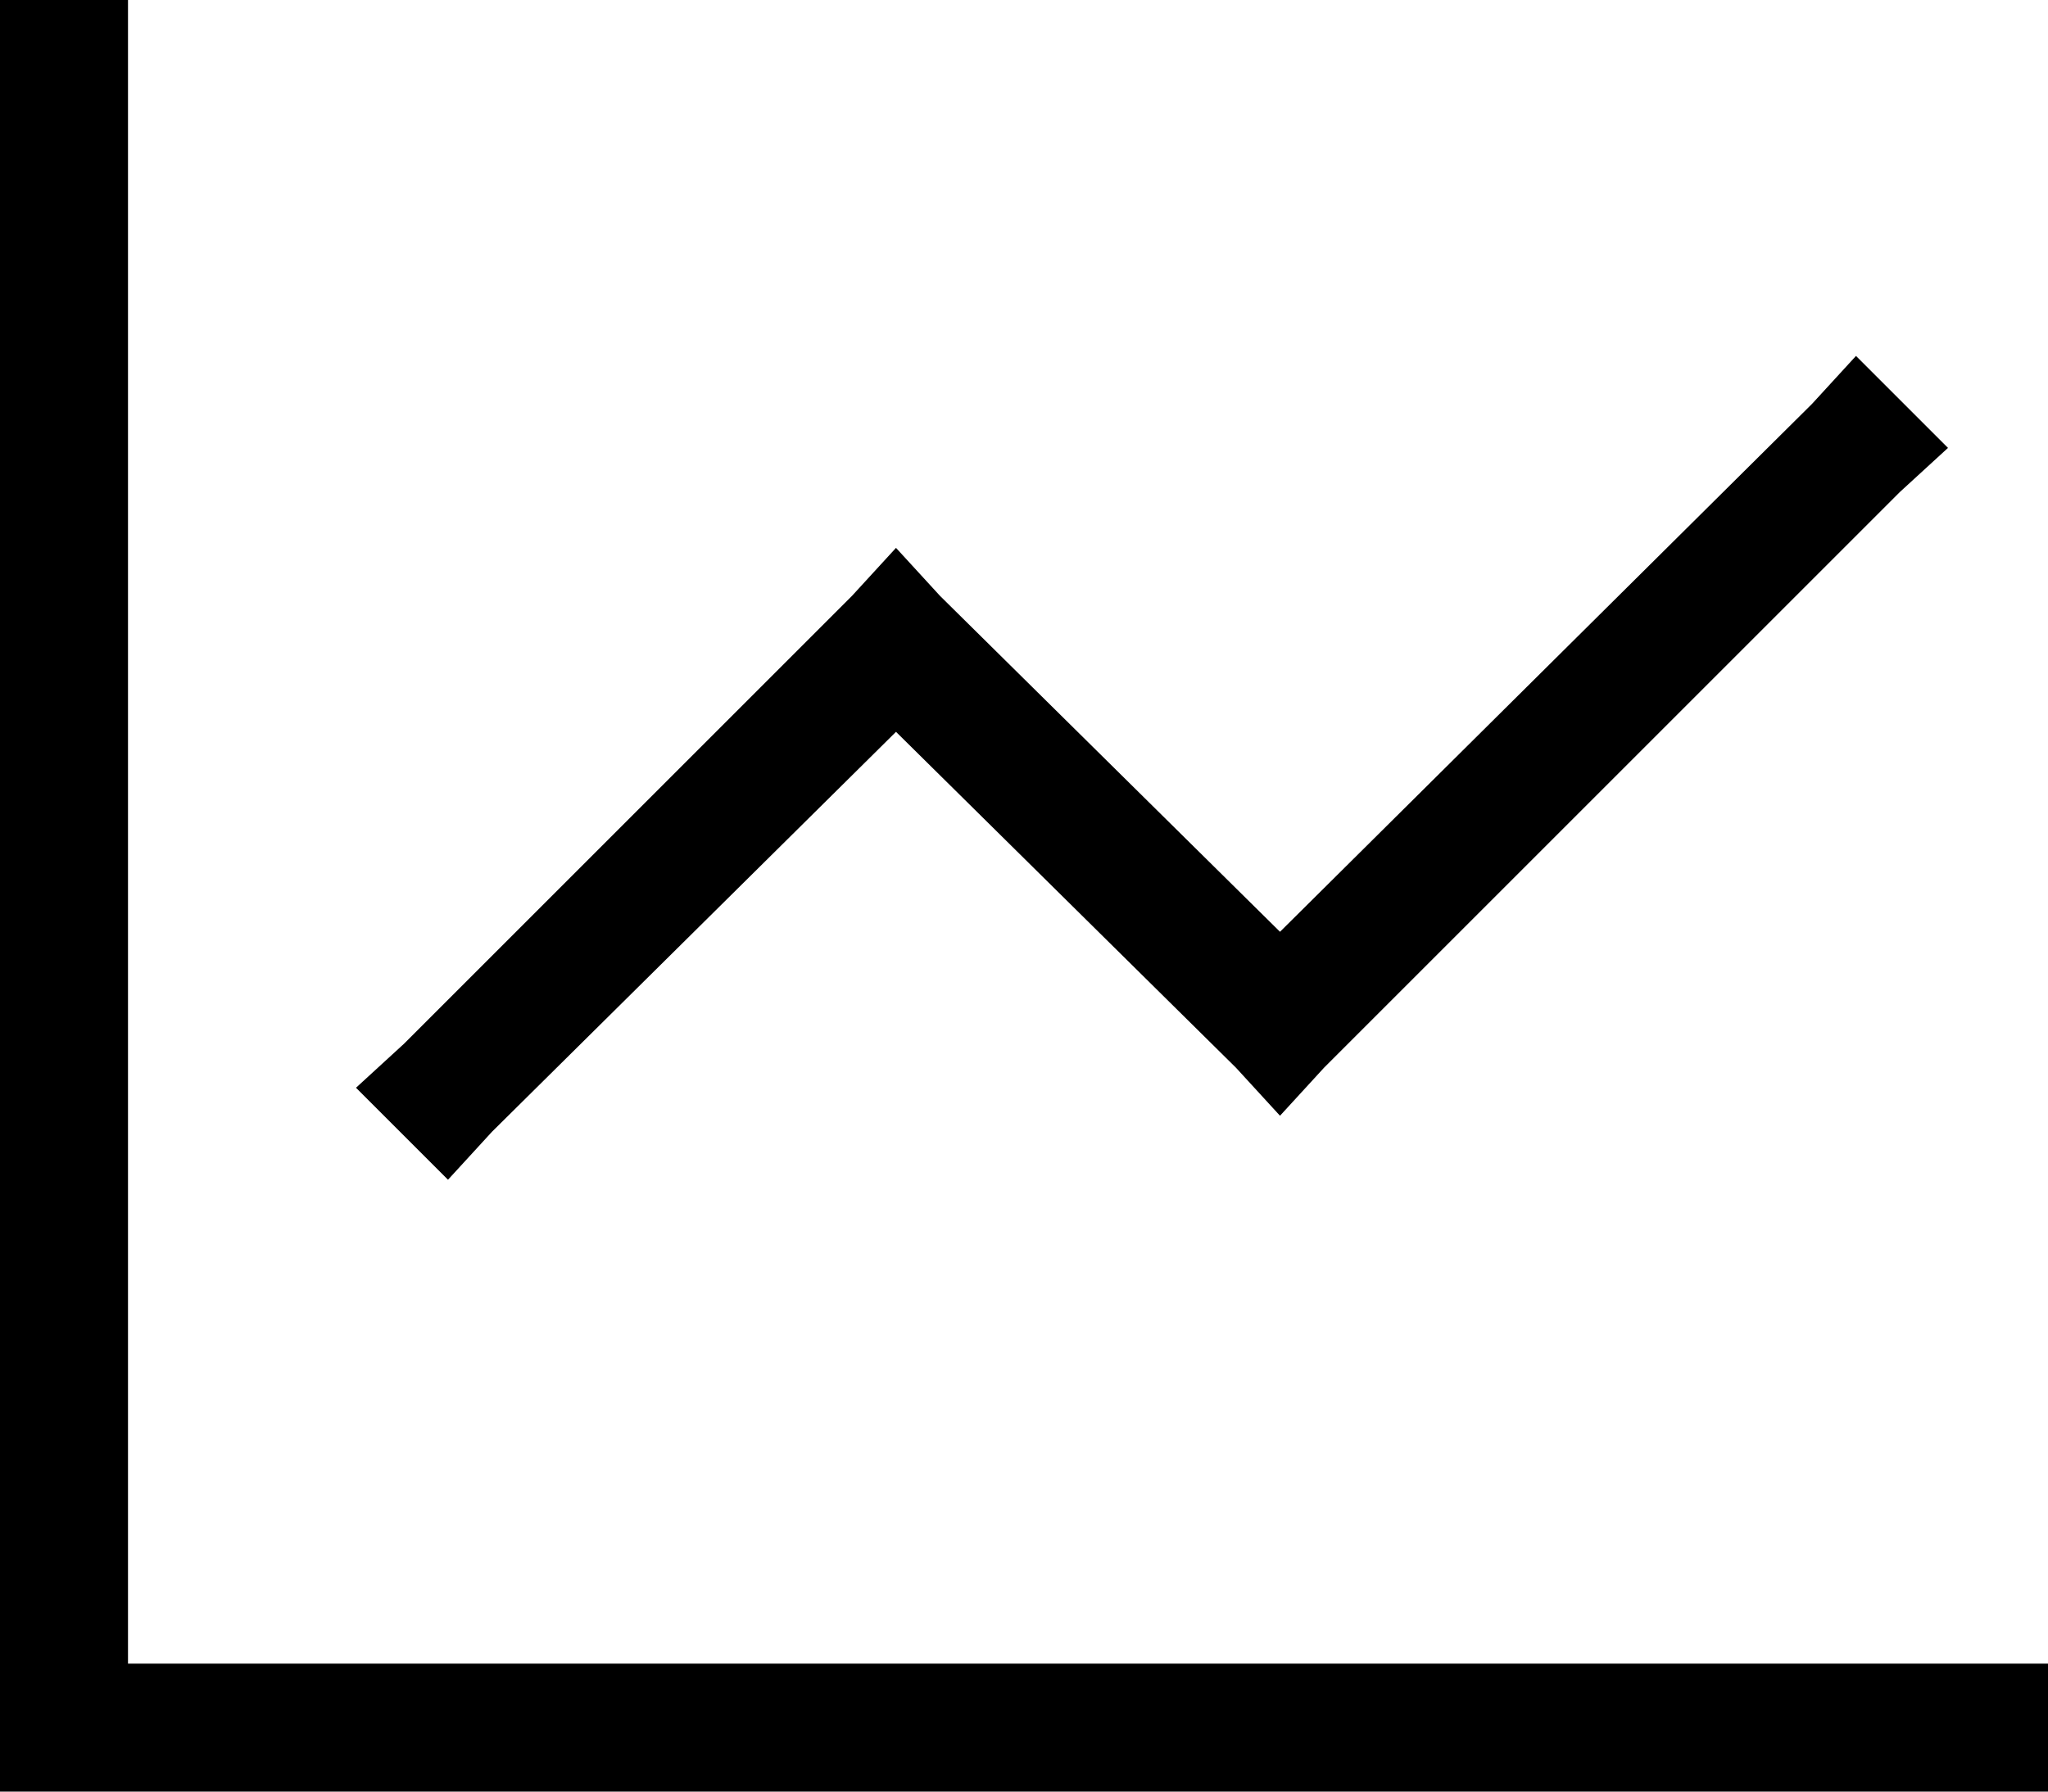 <svg xmlns="http://www.w3.org/2000/svg" viewBox="0 0 512 448">
    <path d="M 32 16 L 32 0 L 0 0 L 0 16 L 0 432 L 0 448 L 16 448 L 496 448 L 512 448 L 512 416 L 496 416 L 32 416 L 32 16 L 32 16 Z M 475 123 L 487 112 L 464 89 L 453 101 L 320 233 L 235 149 L 224 137 L 213 149 L 101 261 L 89 272 L 112 295 L 123 283 L 224 183 L 309 267 L 320 279 L 331 267 L 475 123 L 475 123 Z"/>
</svg>
